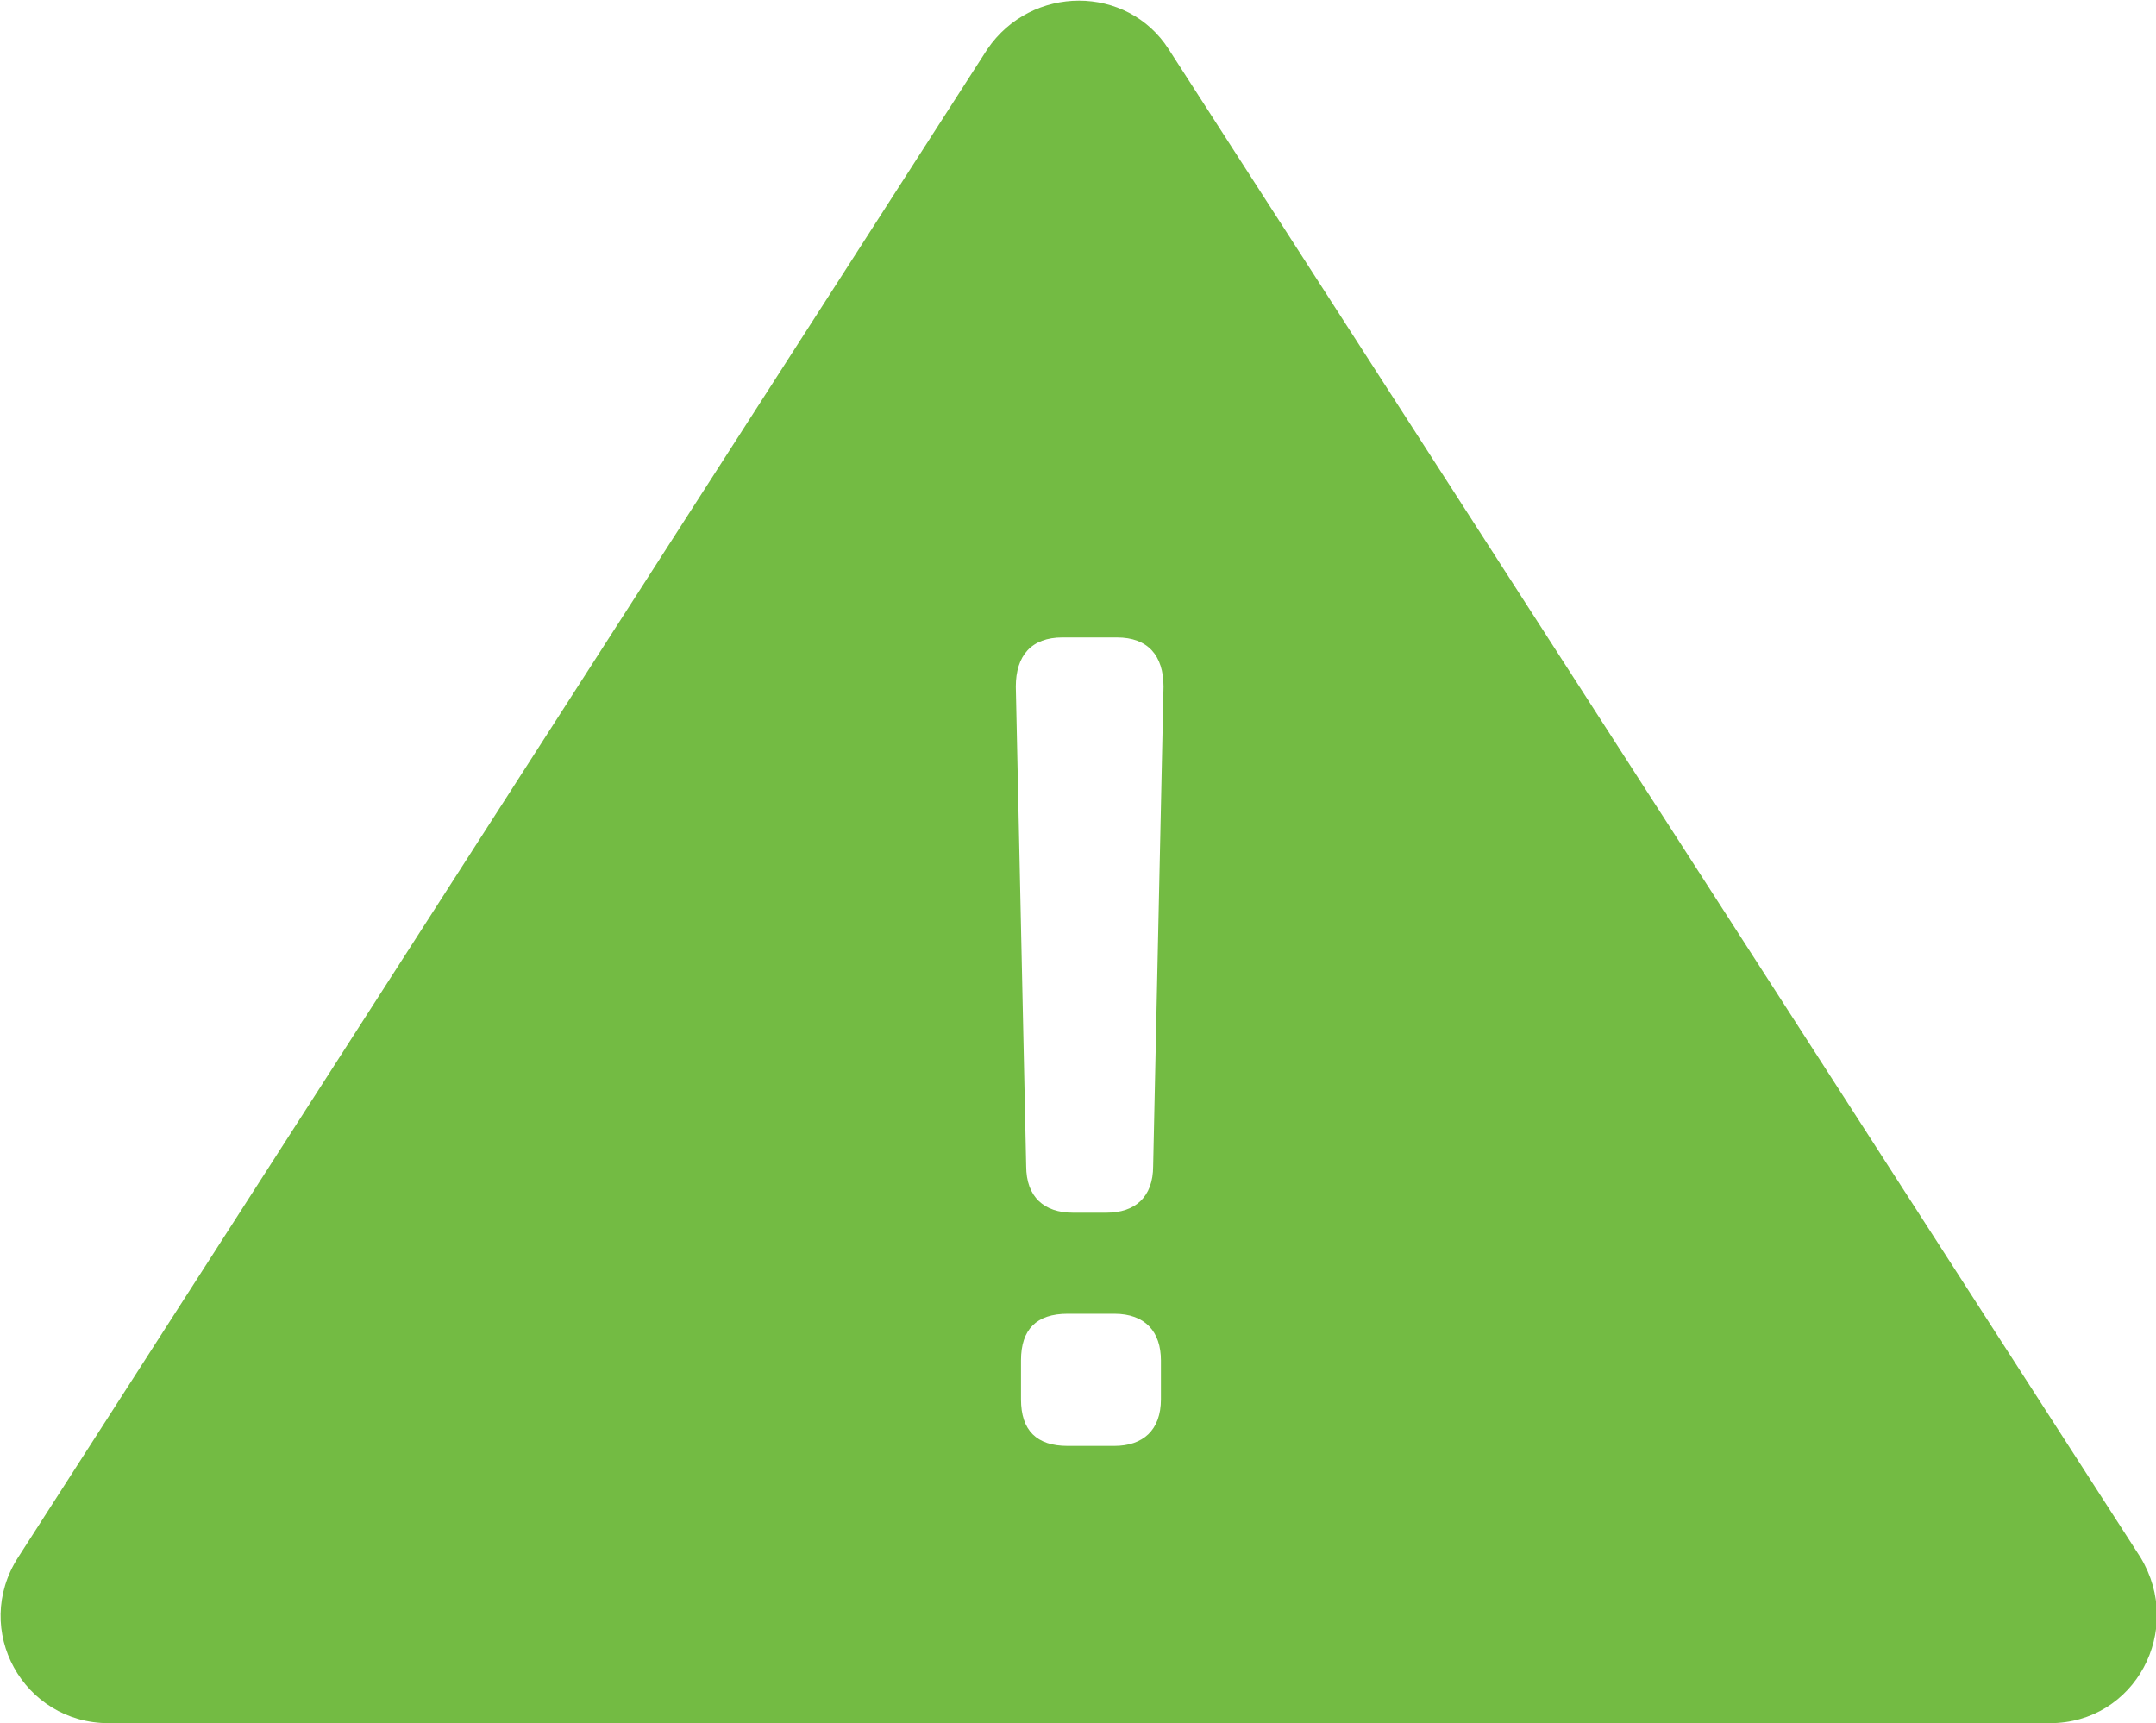 <?xml version="1.0" encoding="utf-8"?>
<!-- Generator: Adobe Illustrator 21.1.0, SVG Export Plug-In . SVG Version: 6.00 Build 0)  -->
<svg version="1.1" id="Layer_1" xmlns="http://www.w3.org/2000/svg" xmlns:xlink="http://www.w3.org/1999/xlink" x="0px" y="0px"
	 viewBox="0 0 83.2 66.5" style="enable-background:new 0 0 83.2 66.5;" xml:space="preserve">
<style type="text/css">
	.st0{fill:#73BB43;}
</style>
<g>
	<path class="st0" d="M45.1,1.9c-1.6-2.5-5.3-2.5-7,0L0.7,60.1c-1.8,2.8,0.2,6.4,3.5,6.4h74.9c3.3,0,5.2-3.6,3.5-6.4L45.1,1.9z
		 M44.8,54c0,1.2-0.7,1.8-1.8,1.8h-1.8c-1.2,0-1.8-0.6-1.8-1.8v-1.5c0-1.2,0.6-1.8,1.8-1.8H43c1.2,0,1.8,0.7,1.8,1.8V54z M44.5,45
		c0,1.2-0.7,1.8-1.8,1.8h-1.3c-1.1,0-1.8-0.6-1.8-1.8l-0.4-18.5c0-1.2,0.6-1.9,1.8-1.9h2.1c1.2,0,1.8,0.7,1.8,1.9L44.5,45z"/>
</g>
</svg>
